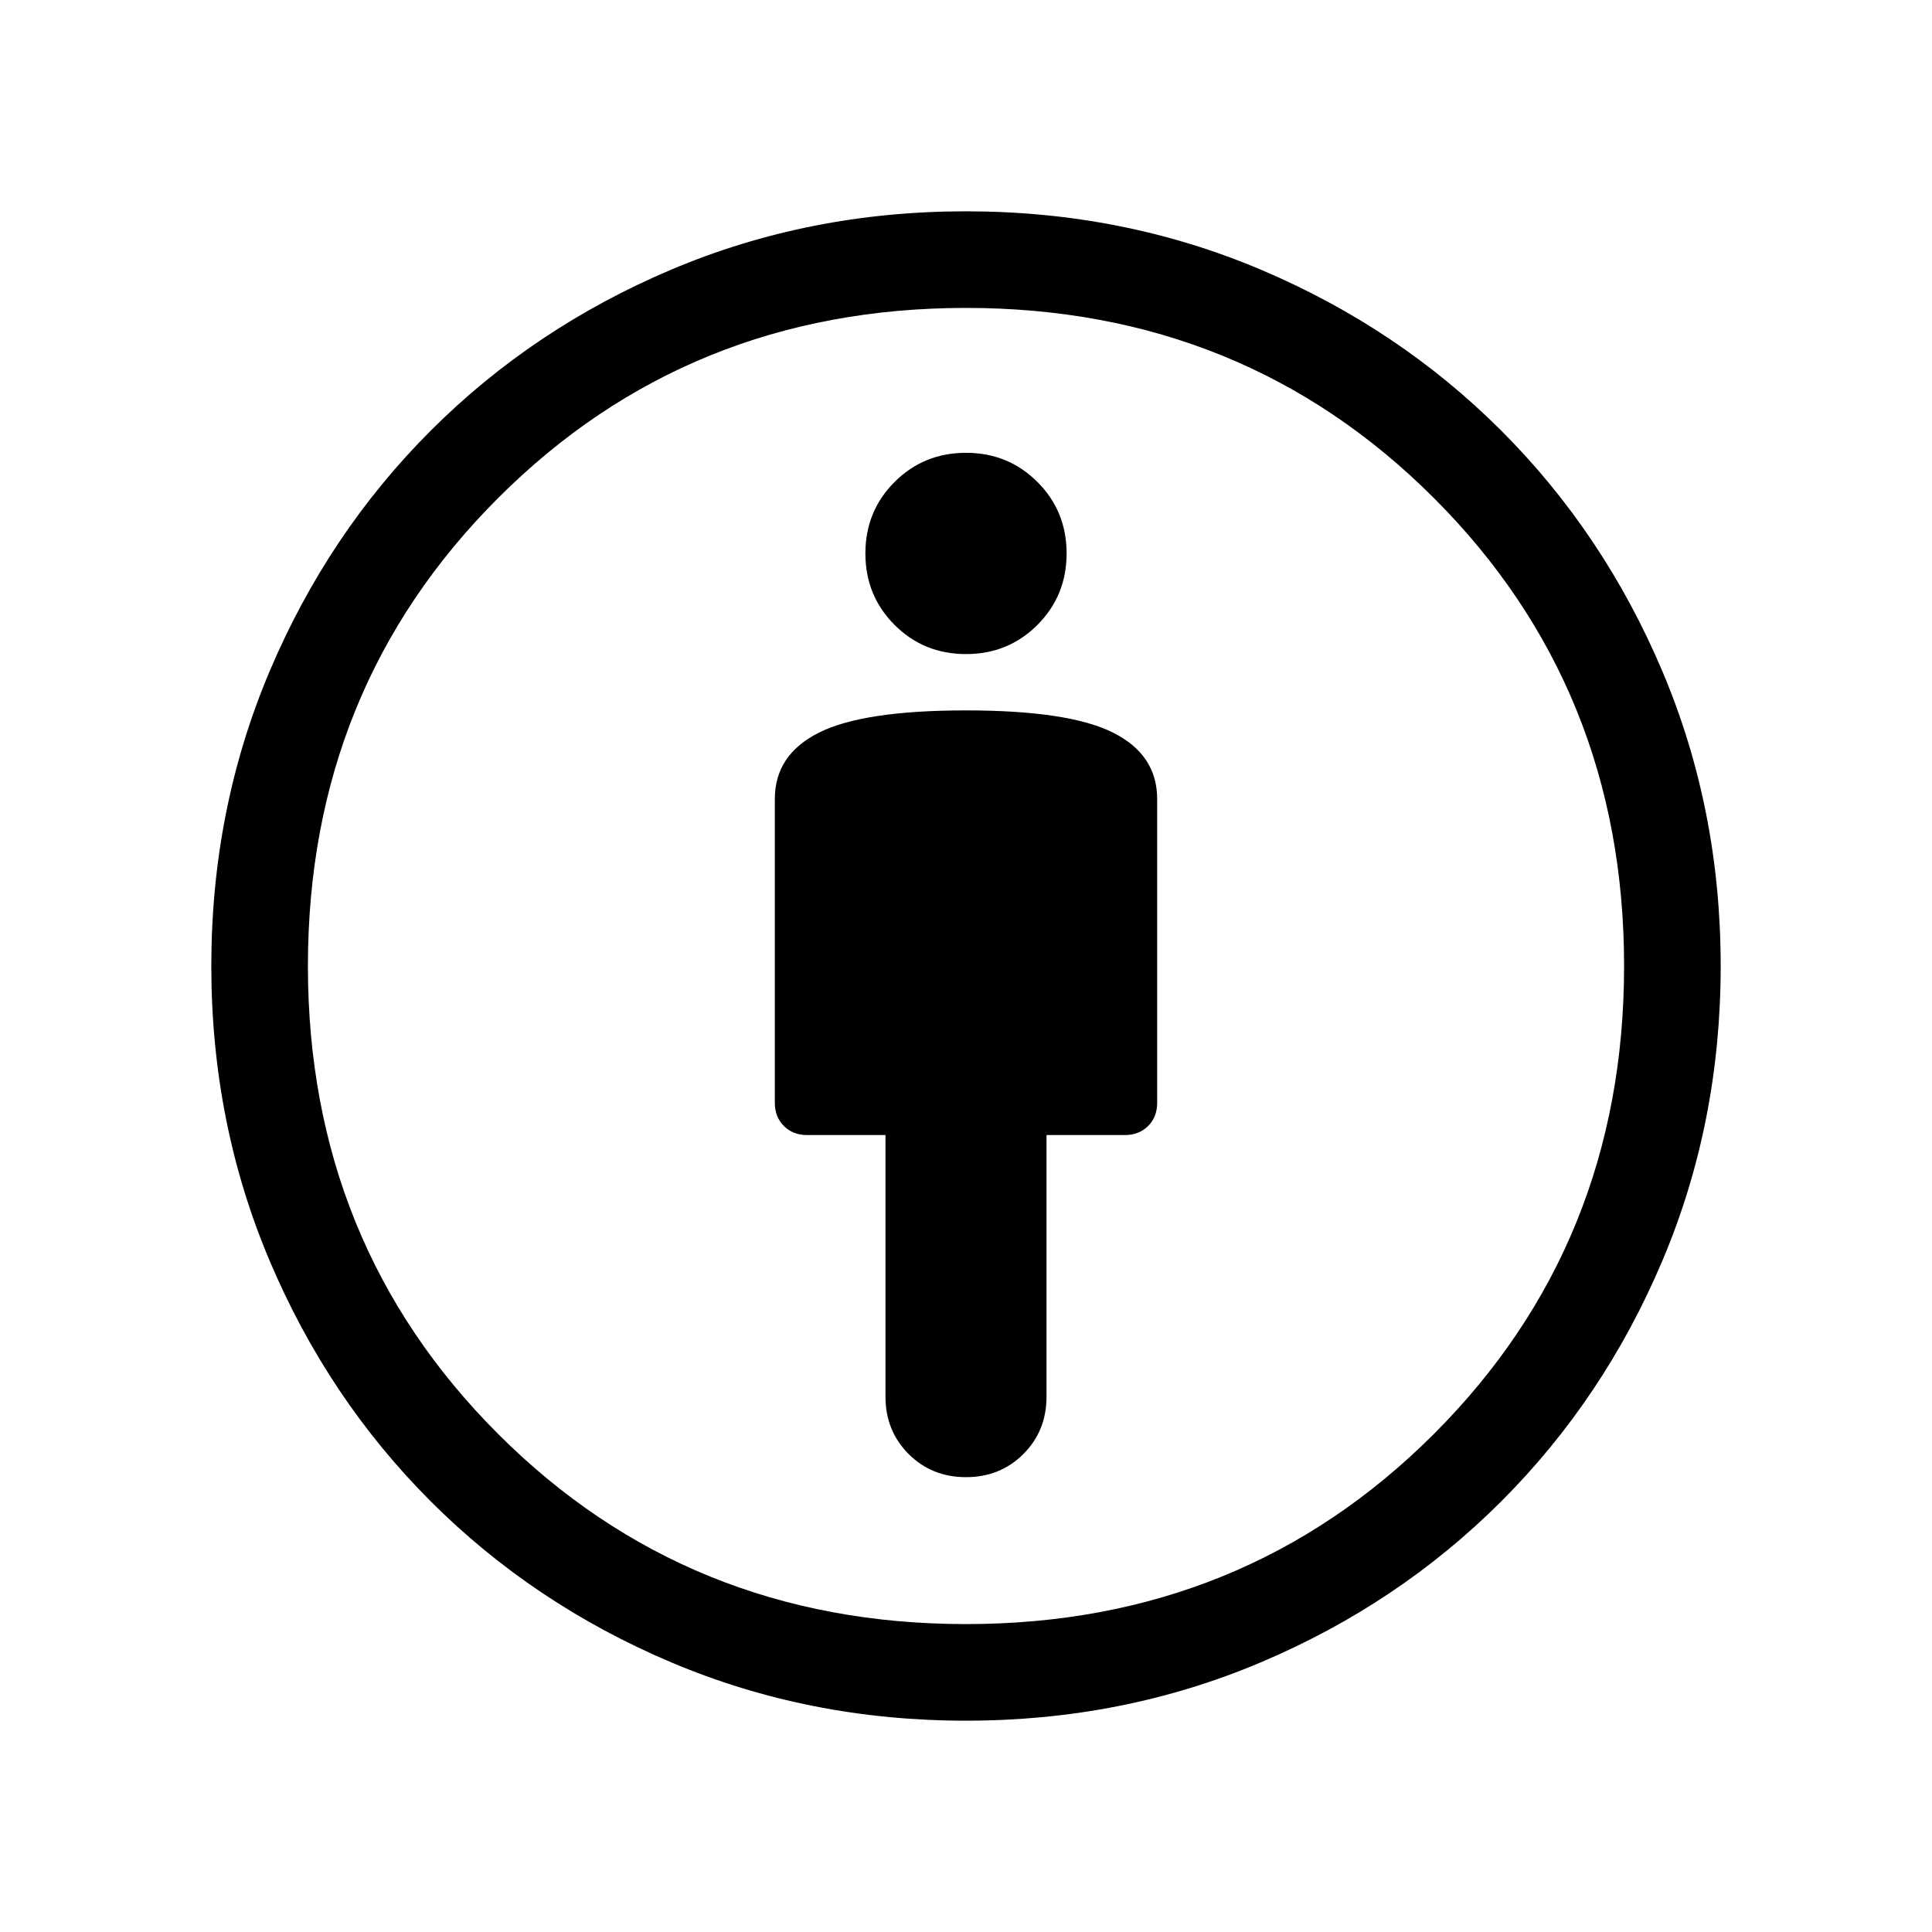 <svg xmlns="http://www.w3.org/2000/svg" height="40" width="40"><path d="M20 30.583q.708 0 1.188-.479.479-.479.479-1.187V23.5h1.625q.291 0 .479-.188.187-.187.187-.479v-6.291q0-.917-.916-1.375-.917-.459-3.042-.459t-3.042.459q-.916.458-.916 1.375v6.291q0 .292.187.479.188.188.479.188h1.625v5.417q0 .708.479 1.187.48.479 1.188.479Zm0 5.042q-3.25 0-6.104-1.208-2.854-1.209-4.979-3.334t-3.334-4.979Q4.375 23.25 4.375 20t1.208-6.104q1.209-2.854 3.334-4.979t4.979-3.334Q16.75 4.375 20 4.375t6.104 1.208q2.854 1.209 4.979 3.334t3.334 4.979Q35.625 16.75 35.625 20t-1.208 6.104q-1.209 2.854-3.334 4.979t-4.979 3.334Q23.25 35.625 20 35.625Zm0-2q5.75 0 9.688-3.937Q33.625 25.75 33.625 20t-3.937-9.688Q25.75 6.375 20 6.375t-9.688 3.937Q6.375 14.25 6.375 20t3.937 9.688Q14.25 33.625 20 33.625Zm0-20.083q.875 0 1.479-.604.604-.605.604-1.48t-.604-1.479q-.604-.604-1.479-.604-.875 0-1.479.604-.604.604-.604 1.479 0 .875.604 1.48.604.604 1.479.604ZM20 20Z"/></svg>